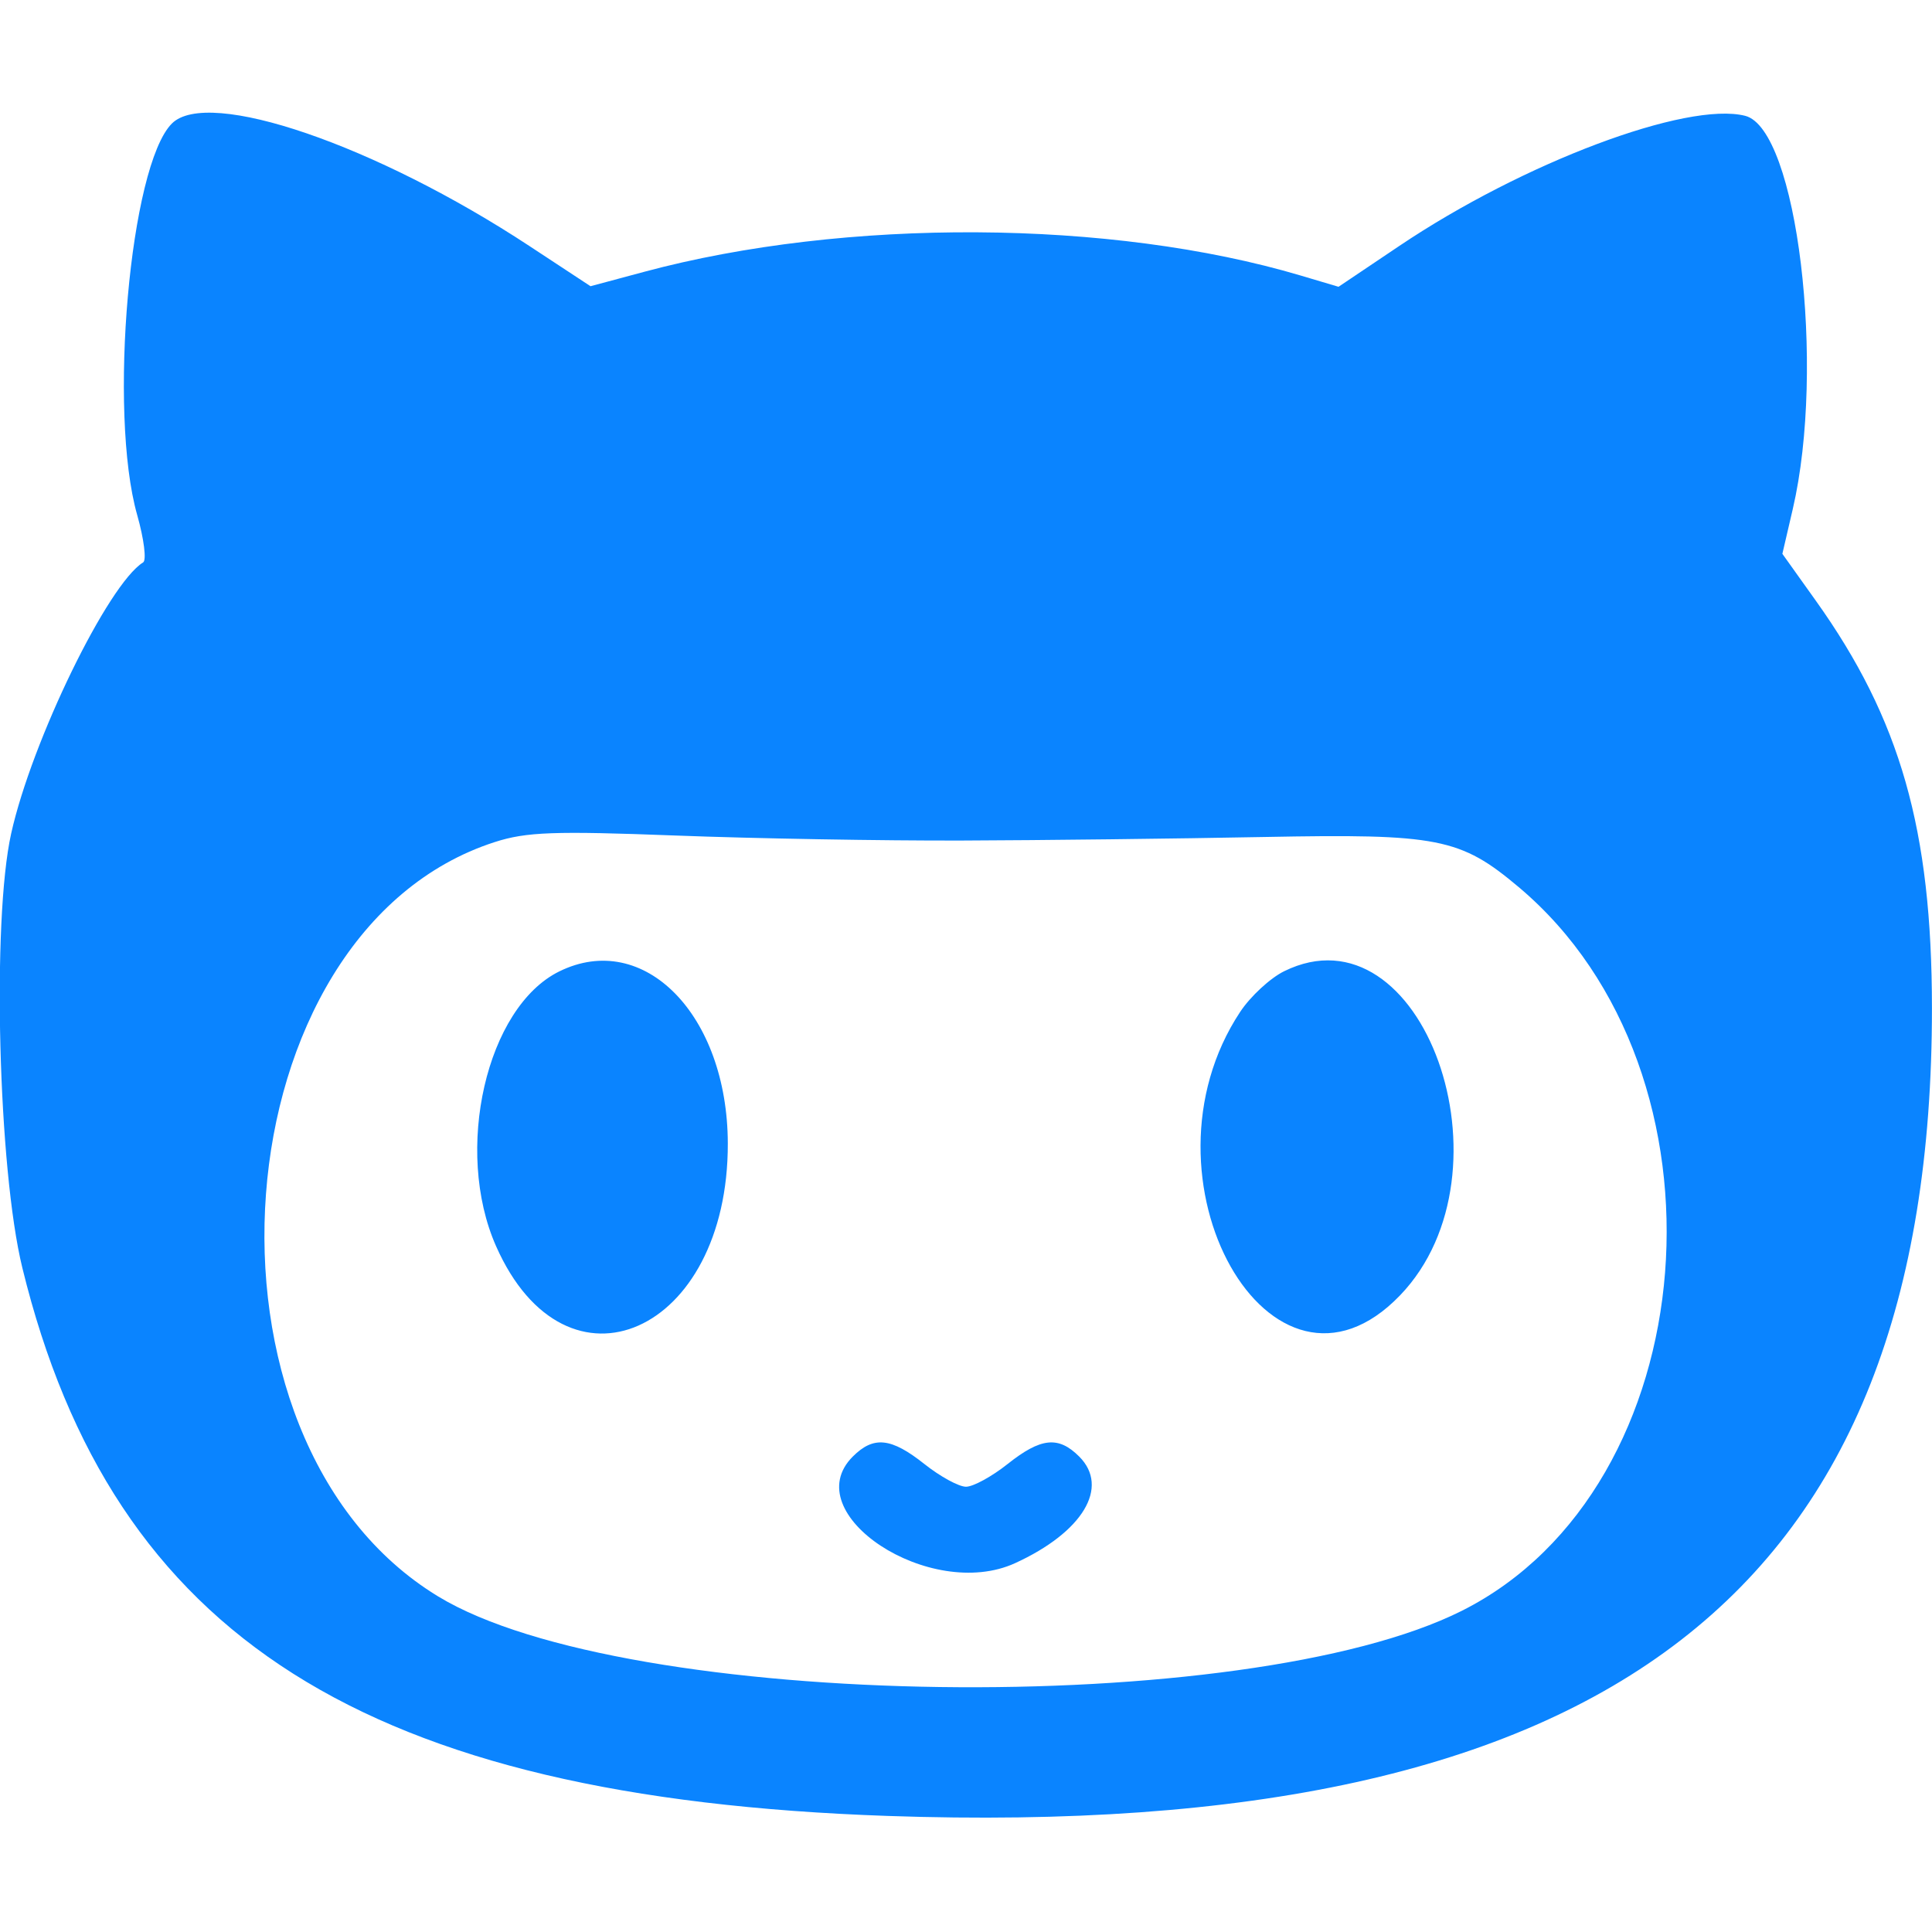 <svg xmlns="http://www.w3.org/2000/svg" width="32" height="32" viewBox="0 0 400 400"><g><path fill="#0a84ff" stroke="none" d="M35.587 25.574 C 26.887 34.274,22.366 85.319,28.408 106.640 C 29.808 111.581,30.362 115.990,29.639 116.436 C 22.375 120.926,6.586 153.361,2.311 172.577 C -1.702 190.614,-0.380 242.019,4.623 262.483 C 23.337 339.024,75.772 372.234,183.814 375.971 C 333.315 381.142,400.042 329.514,399.989 208.709 C 399.973 171.788,393.448 148.895,375.953 124.378 L 369.021 114.663 371.179 105.378 C 378.038 75.873,372.074 26.678,361.310 23.977 C 349.211 20.940,315.376 33.668,289.736 50.901 L 277.128 59.375 269.292 57.047 C 230.073 45.401,175.046 45.086,133.396 56.269 L 122.262 59.259 109.633 50.951 C 77.787 29.999,43.062 18.098,35.587 25.574 M199.219 174.024 C 215.547 173.970,243.672 173.640,261.719 173.291 C 297.764 172.594,302.347 173.496,314.439 183.671 C 360.164 222.146,353.423 307.996,302.675 333.490 C 257.998 355.934,129.596 354.142,90.730 330.533 C 37.291 298.070,45.173 192.813,102.426 174.343 C 108.963 172.234,114.738 172.025,139.844 172.986 C 156.172 173.611,182.891 174.078,199.219 174.024 M115.787 201.123 C 100.709 208.550,93.908 238.122,102.705 258.007 C 117.257 290.906,150.790 276.028,150.686 236.719 C 150.615 210.124,133.322 192.485,115.787 201.123 M265.858 201.088 C 262.979 202.507,258.887 206.290,256.767 209.495 C 233.925 244.011,263.236 295.935,289.886 268.166 C 314.409 242.614,294.482 186.985,265.858 201.088 M176.563 301.563 C 164.758 313.367,192.597 331.661,210.156 323.639 C 224.183 317.230,229.788 307.913,223.438 301.563 C 219.132 297.257,215.495 297.640,208.594 303.125 C 205.350 305.703,201.482 307.813,200.000 307.813 C 198.518 307.813,194.650 305.703,191.406 303.125 C 184.505 297.640,180.868 297.257,176.563 301.563"/></g></svg>